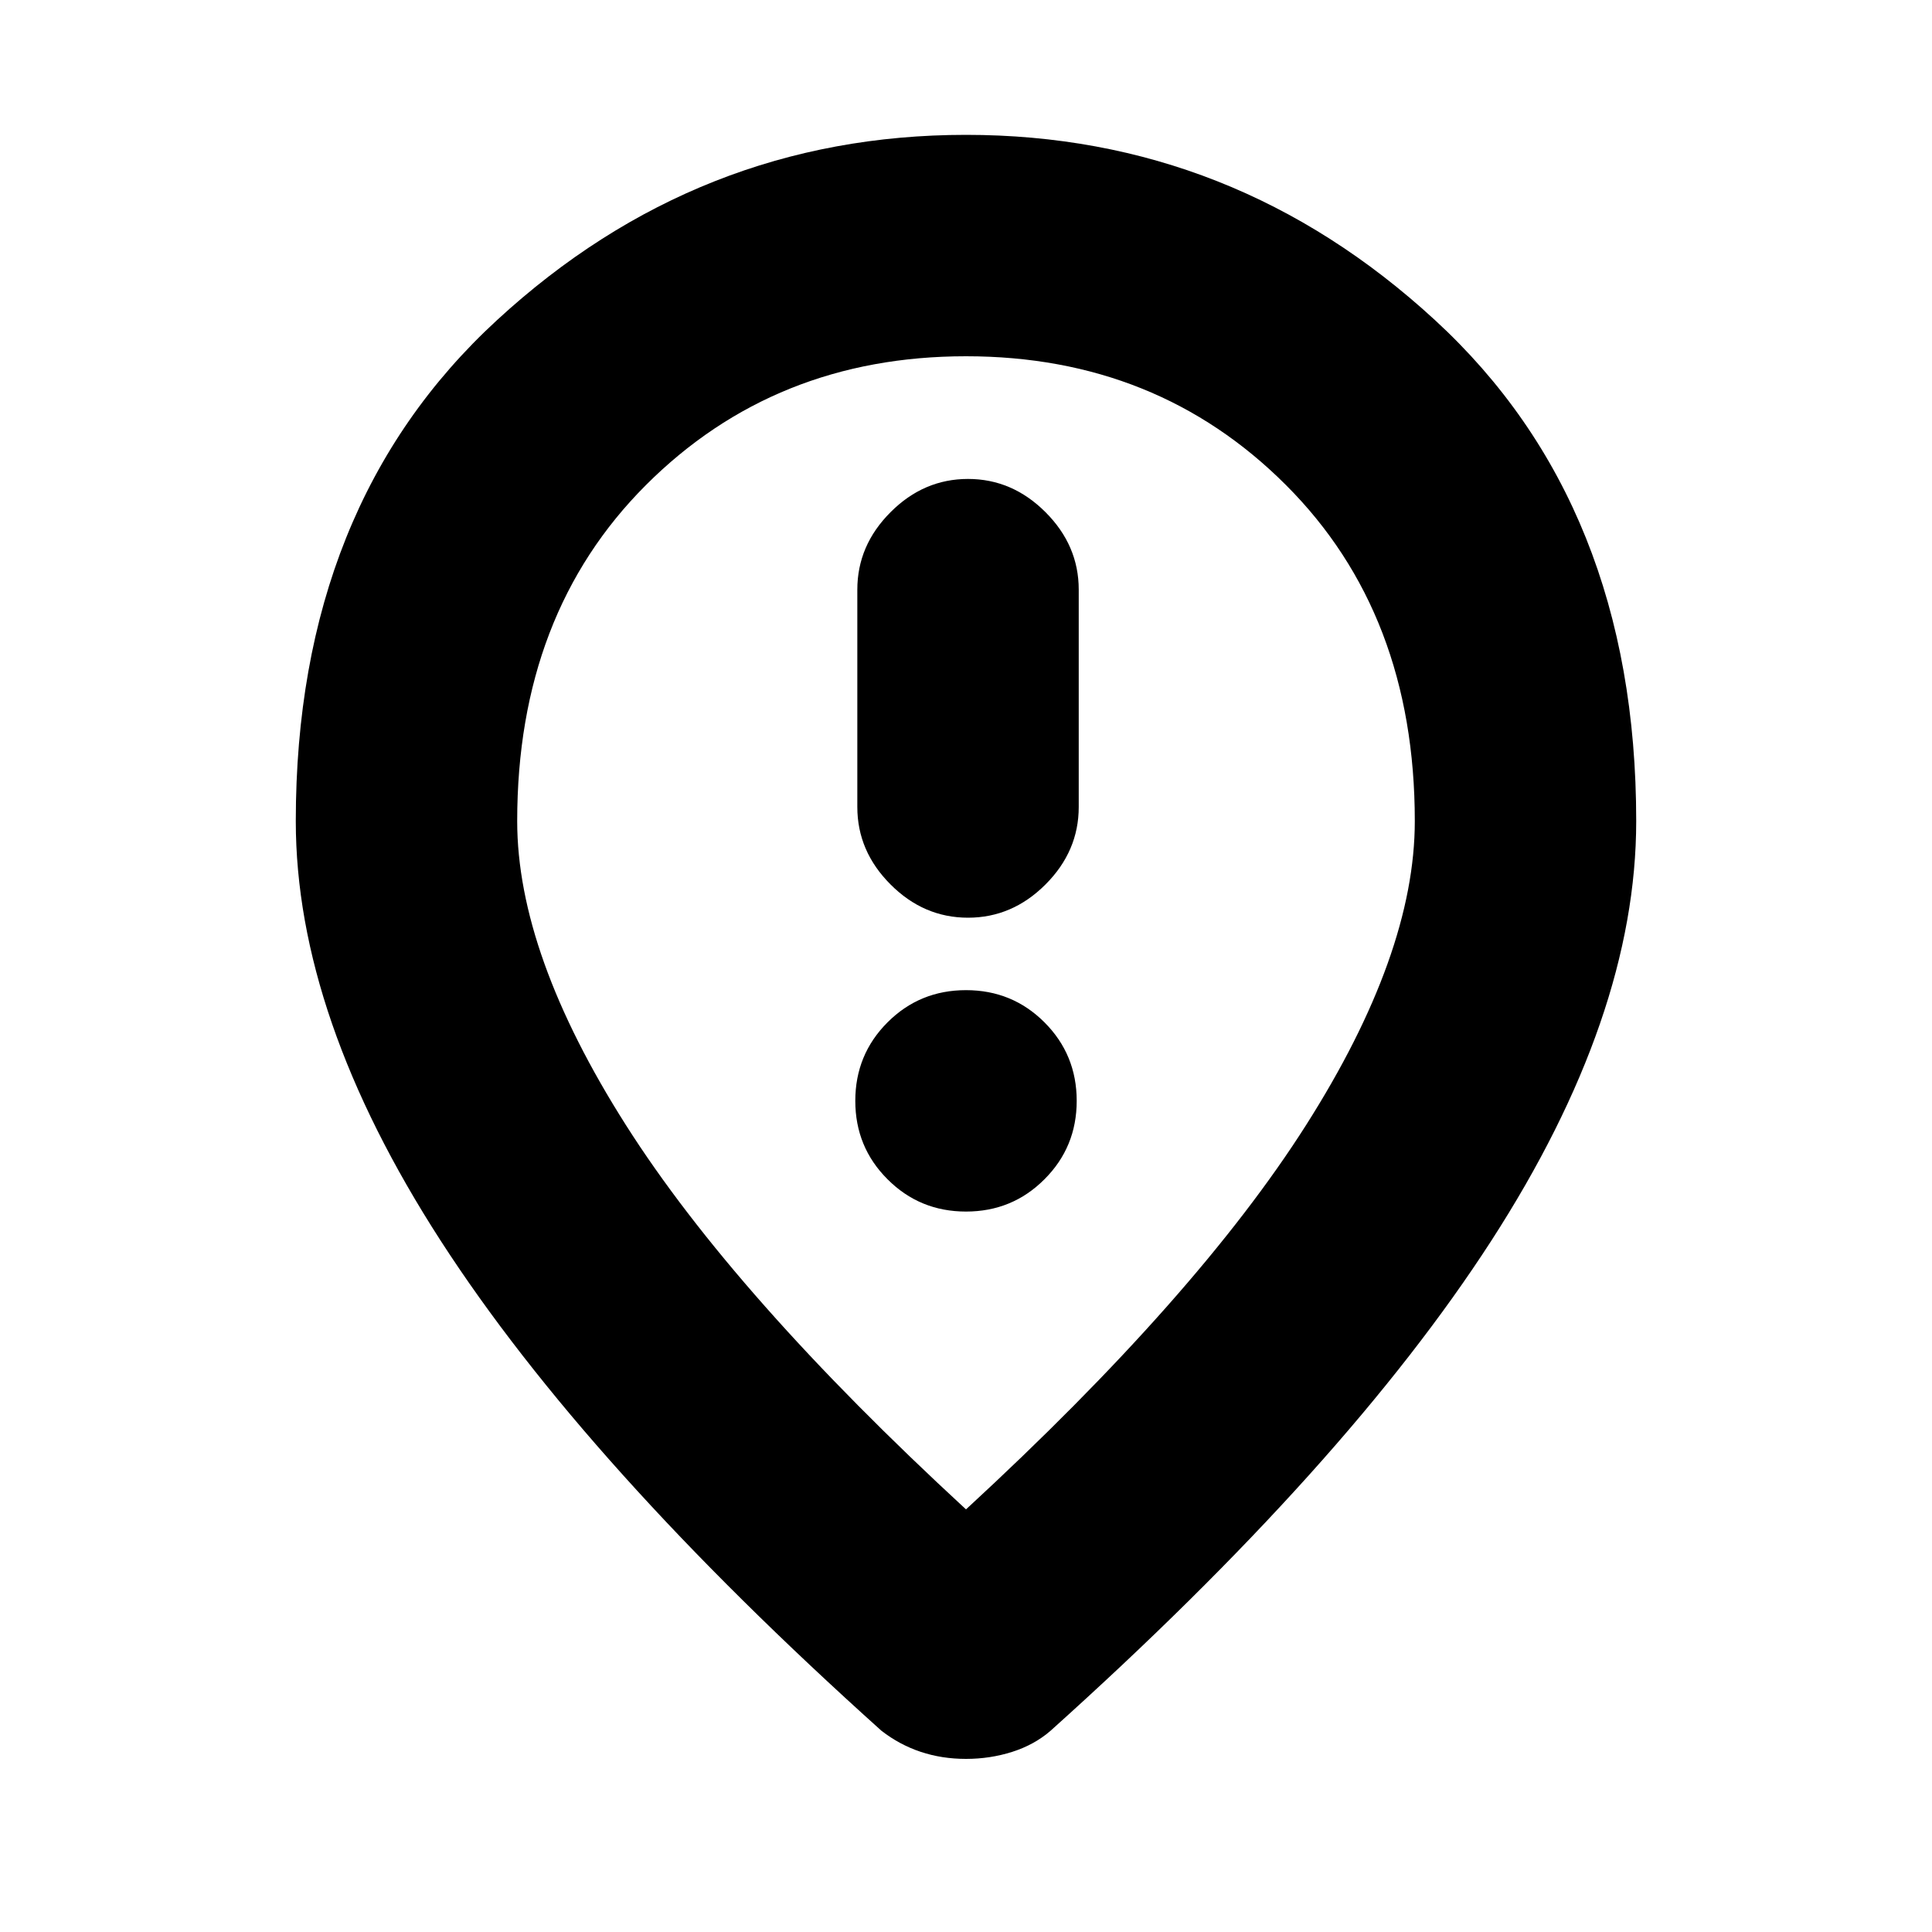 <svg xmlns="http://www.w3.org/2000/svg" height="20" width="20"><path d="M10.021 9.5Q10.479 9.5 10.823 9.156Q11.167 8.812 11.167 8.354V6.104Q11.167 5.646 10.823 5.302Q10.479 4.958 10.021 4.958Q9.562 4.958 9.219 5.302Q8.875 5.646 8.875 6.104V8.354Q8.875 8.812 9.219 9.156Q9.562 9.5 10.021 9.5ZM10 12.542Q10.479 12.542 10.812 12.208Q11.146 11.875 11.146 11.396Q11.146 10.917 10.812 10.583Q10.479 10.25 10 10.25Q9.521 10.25 9.188 10.583Q8.854 10.917 8.854 11.396Q8.854 11.875 9.188 12.208Q9.521 12.542 10 12.542ZM10 15.625Q12.396 13.417 13.521 11.646Q14.646 9.875 14.646 8.5Q14.646 6.354 13.312 5.021Q11.979 3.688 10 3.688Q8.021 3.688 6.687 5.021Q5.354 6.354 5.354 8.5Q5.354 9.875 6.479 11.646Q7.604 13.417 10 15.625ZM10 18.208Q9.75 18.208 9.531 18.135Q9.312 18.062 9.125 17.917Q6.062 15.167 4.562 12.844Q3.062 10.521 3.062 8.5Q3.062 5.229 5.146 3.313Q7.229 1.396 10 1.396Q12.771 1.396 14.854 3.313Q16.938 5.229 16.938 8.5Q16.938 10.521 15.438 12.844Q13.938 15.167 10.875 17.917Q10.708 18.062 10.479 18.135Q10.25 18.208 10 18.208ZM10 8.5Q10 8.5 10 8.5Q10 8.5 10 8.5Q10 8.5 10 8.5Q10 8.5 10 8.5Q10 8.5 10 8.5Q10 8.5 10 8.5Q10 8.5 10 8.5Q10 8.5 10 8.5Z"/></svg>
